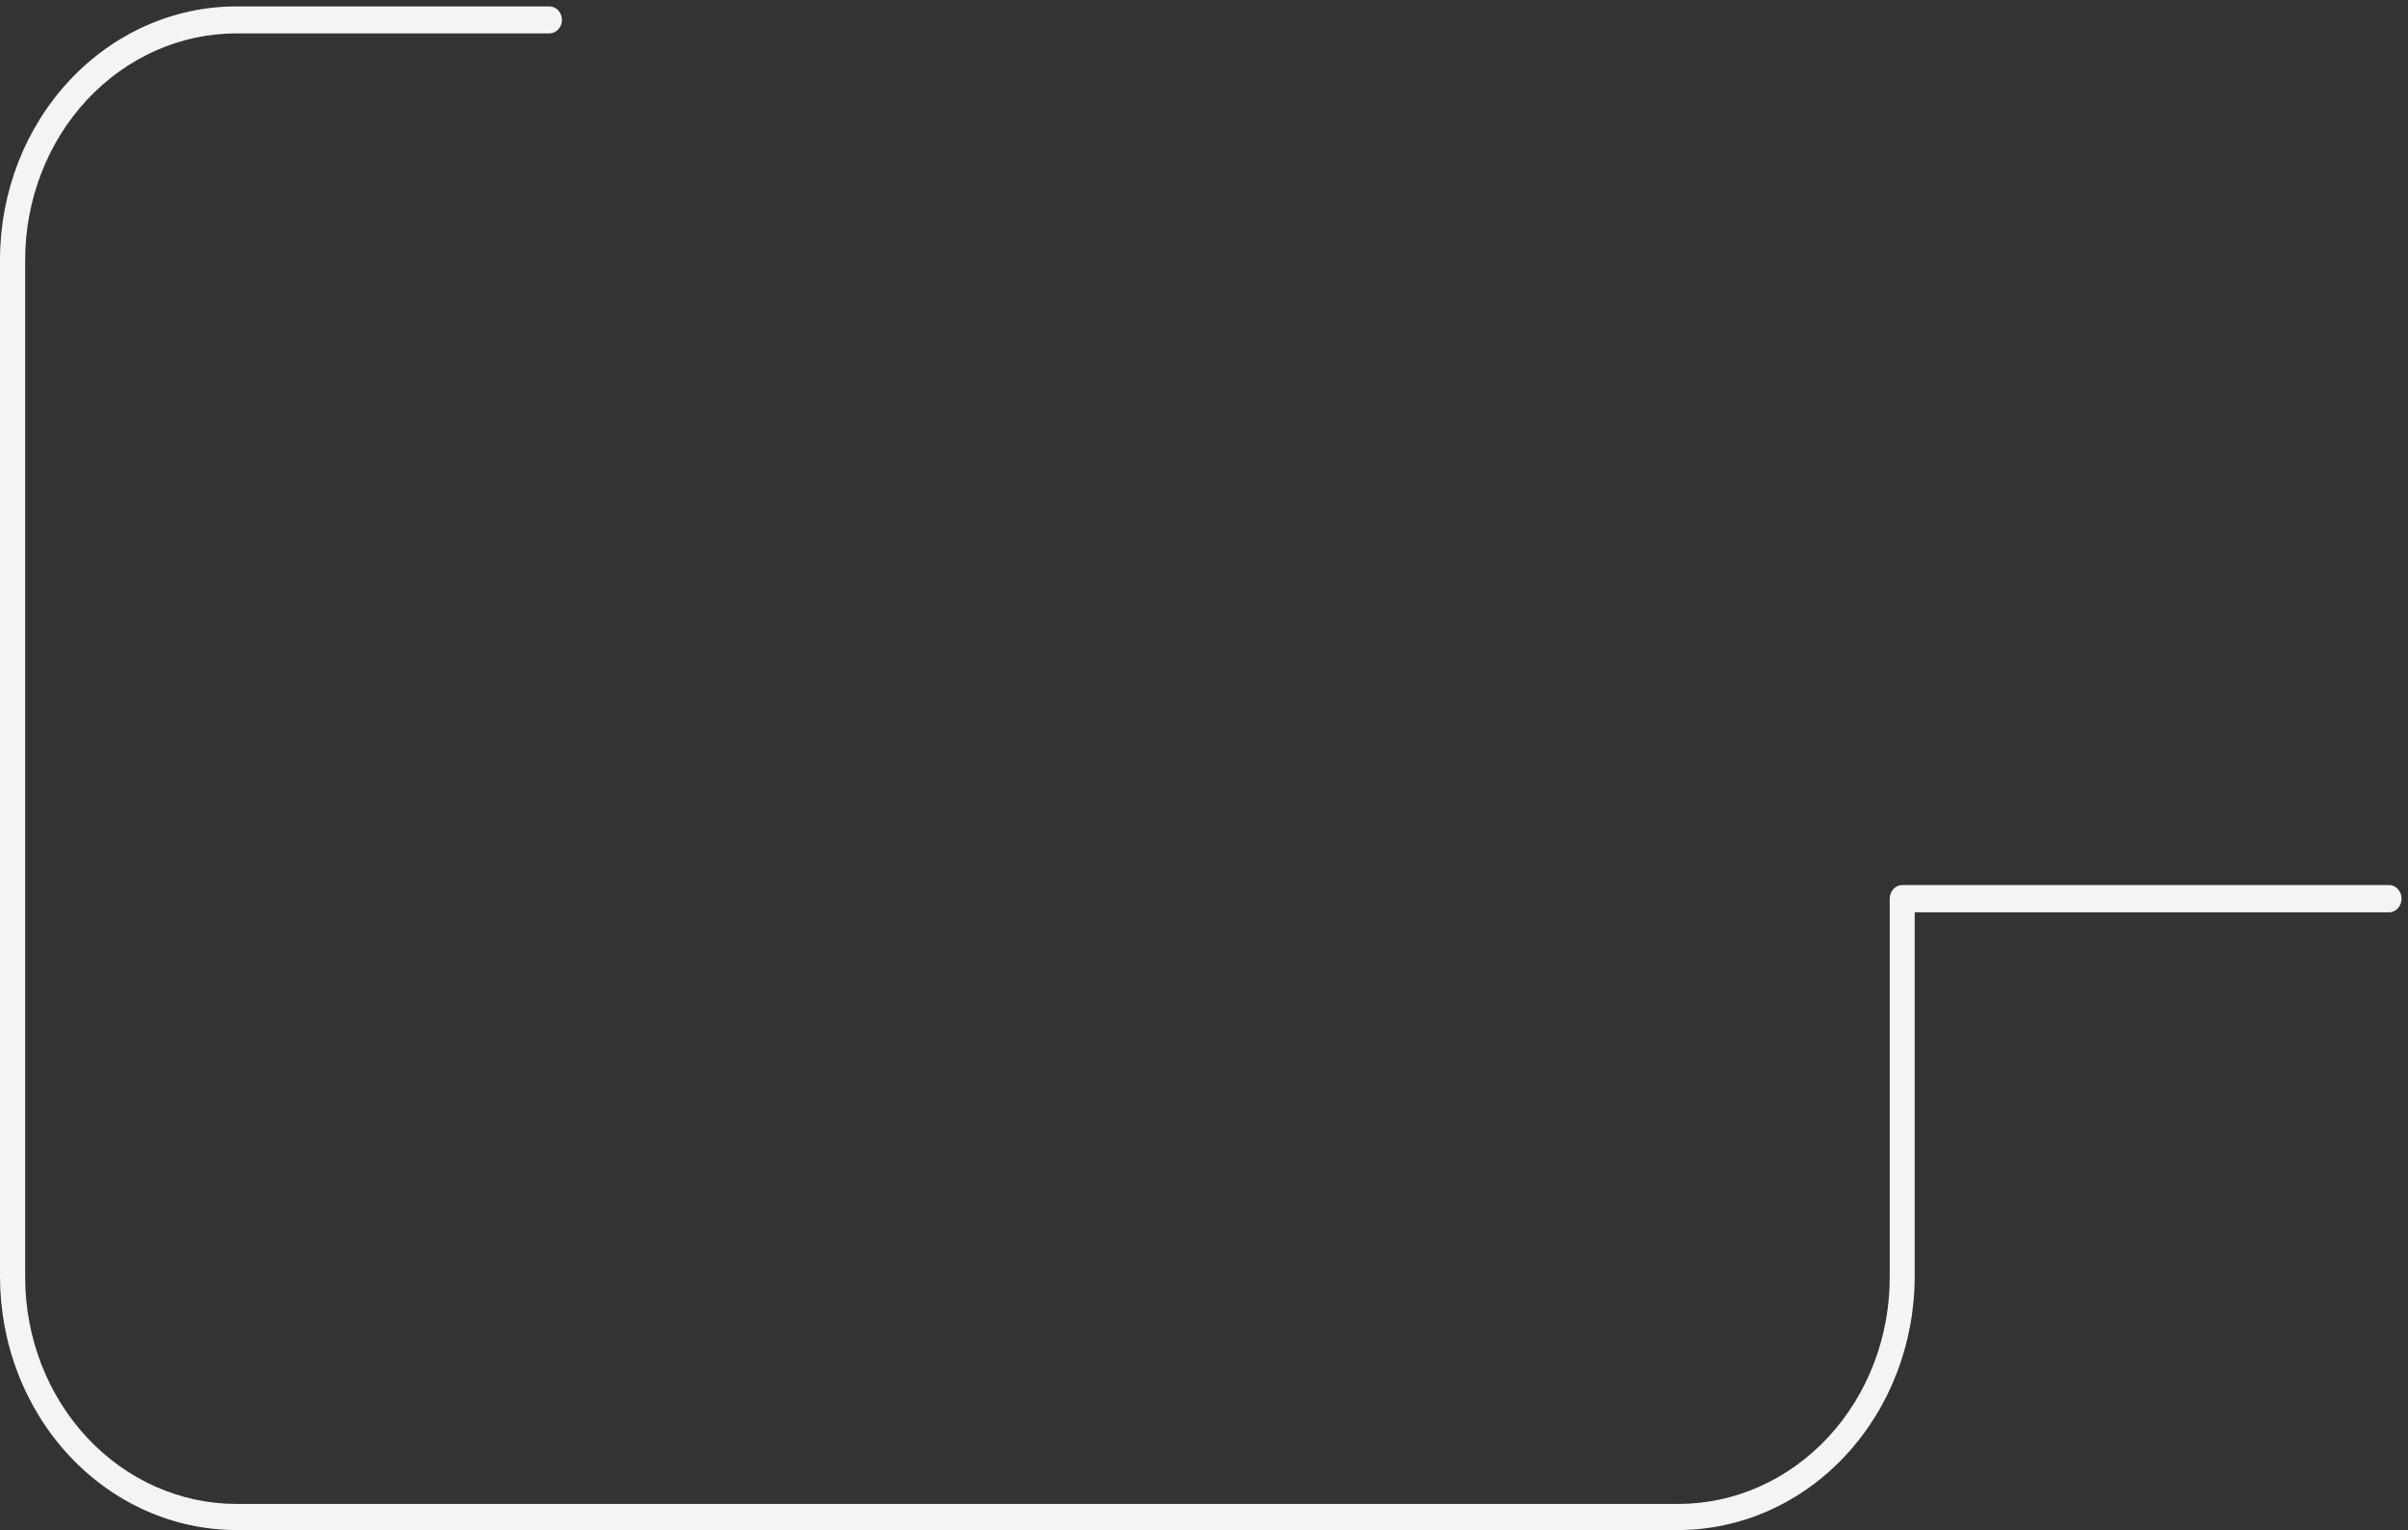 <svg width="340" height="216" viewBox="0 0 340 216" fill="none" xmlns="http://www.w3.org/2000/svg">
<rect x="0" y="0" width="340" height="216" fill="#333333" stroke="none"/>
<path d="M237.012 215.974H33.364C28.978 215.969 24.637 215.04 20.587 213.237C16.537 211.434 12.858 208.795 9.76 205.468C6.662 202.141 4.205 198.193 2.531 193.849C0.856 189.505 -0.004 184.85 1.27254e-05 180.149V36.478C0.054 27.028 3.592 17.985 9.842 11.321C16.092 4.656 24.548 0.912 33.364 0.904H77.567C78.038 0.904 78.49 1.104 78.823 1.462C79.157 1.819 79.344 2.303 79.344 2.809C79.344 3.314 79.157 3.799 78.823 4.156C78.49 4.513 78.038 4.714 77.567 4.714H33.364C25.46 4.722 17.883 8.091 12.294 14.081C6.706 20.072 3.563 28.194 3.555 36.665V180.337C3.563 188.808 6.706 196.93 12.294 202.921C17.883 208.911 25.46 212.28 33.364 212.288H237.012C240.941 212.284 244.829 211.449 248.456 209.83C252.082 208.211 255.374 205.84 258.144 202.854C260.913 199.868 263.105 196.326 264.595 192.429C266.084 188.533 266.84 184.36 266.821 180.149V126.866C266.817 126.613 266.86 126.362 266.948 126.127C267.036 125.893 267.166 125.679 267.331 125.499C267.497 125.318 267.694 125.175 267.912 125.077C268.129 124.98 268.363 124.93 268.599 124.93H337.511C337.947 124.989 338.348 125.217 338.638 125.571C338.928 125.924 339.089 126.379 339.089 126.85C339.089 127.321 338.928 127.776 338.638 128.13C338.348 128.483 337.947 128.711 337.511 128.771H270.347V180.149C270.347 189.634 266.838 198.732 260.589 205.448C254.34 212.163 245.861 215.949 237.012 215.974Z" fill="#F4F4F4"/>
</svg>
